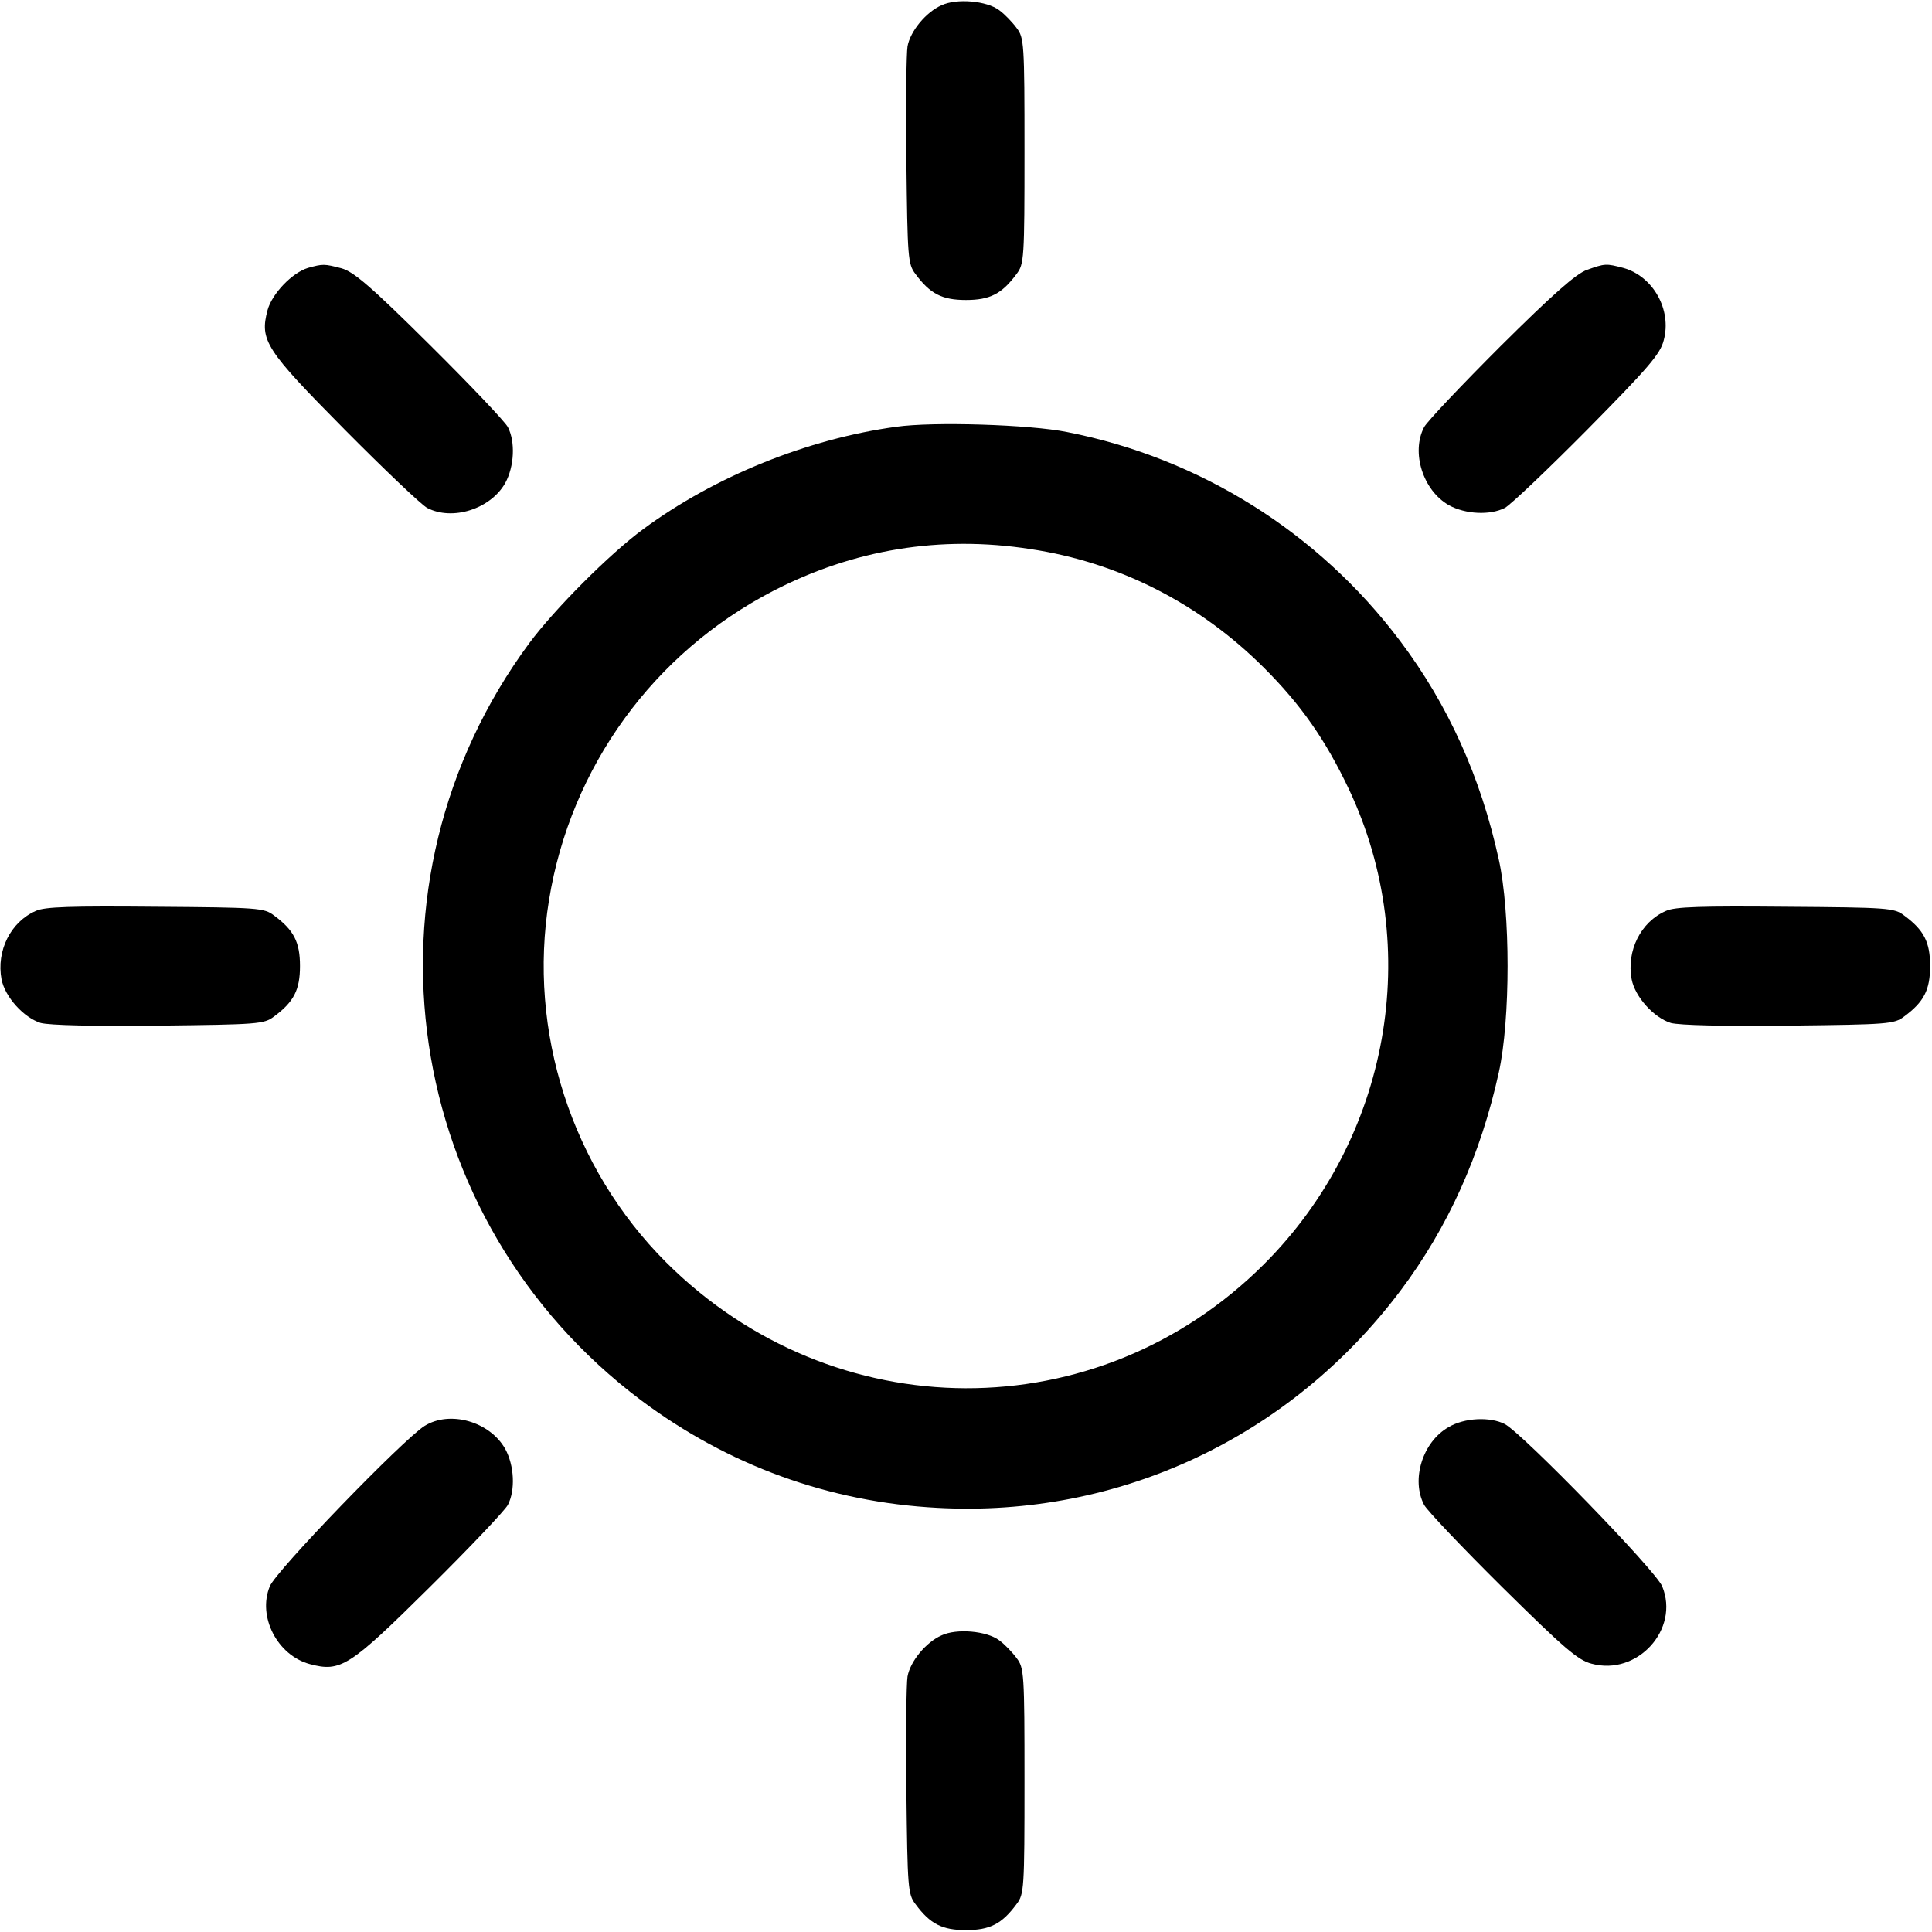 <?xml version="1.0" standalone="no"?>
<!DOCTYPE svg PUBLIC "-//W3C//DTD SVG 20010904//EN"
 "http://www.w3.org/TR/2001/REC-SVG-20010904/DTD/svg10.dtd">
<svg version="1.0" xmlns="http://www.w3.org/2000/svg"
 width="512pt" height="512pt" viewBox="0 0 512 512"
 preserveAspectRatio="xMidYMid meet">

<g transform="translate(0,512) scale(0.1,-0.1)"
fill="#000000" stroke="none">
<path d="M2495 5106 c-41 -18 -83 -69 -90 -109 -3 -18 -5 -154 -3 -304 3 -256
4 -273 24 -299 39 -53 71 -69 134 -69 63 0 95 16 134 69 20 26 21 40 21 326 0
286 -1 300 -21 326 -11 15 -32 37 -46 47 -33 25 -113 32 -153 13z"/>
<path d="M816 4410 c-42 -13 -95 -68 -107 -112 -21 -80 -6 -104 204 -316 106
-107 204 -200 219 -208 67 -35 168 -3 207 66 24 44 27 109 7 148 -8 15 -101
113 -208 219 -156 155 -201 193 -233 202 -46 12 -49 12 -89 1z"/>
<path d="M4206 4405 c-29 -10 -91 -65 -229 -202 -103 -103 -195 -200 -203
-215 -35 -67 -3 -168 66 -207 44 -24 109 -27 148 -7 15 8 113 101 219 208 161
163 193 200 202 236 22 81 -28 170 -107 192 -46 12 -48 12 -96 -5z"/>
<path d="M2375 3989 c-235 -32 -482 -132 -670 -271 -90 -66 -236 -213 -302
-302 -471 -637 -339 -1530 296 -2007 230 -172 498 -270 786 -285 481 -26 934
187 1226 575 127 169 213 361 261 579 31 140 31 424 0 564 -48 219 -134 410
-262 580 -216 287 -530 484 -882 553 -99 20 -355 28 -453 14z m355 -324 c235
-35 449 -144 620 -315 98 -98 163 -191 225 -322 198 -420 108 -925 -225 -1258
-441 -441 -1141 -438 -1585 5 -250 250 -367 612 -310 960 57 352 277 655 594
819 213 110 443 148 681 111z"/>
<path d="M95 2706 c-67 -29 -105 -106 -91 -181 9 -47 59 -102 104 -116 24 -6
136 -9 314 -7 261 3 278 4 304 24 53 39 69 71 69 134 0 63 -16 95 -69 134 -26
20 -42 21 -314 23 -223 2 -294 0 -317 -11z"/>
<path d="M4415 2706 c-67 -29 -105 -106 -91 -181 9 -47 59 -102 104 -116 24
-6 136 -9 314 -7 261 3 278 4 304 24 53 39 69 71 69 134 0 63 -16 95 -69 134
-26 20 -42 21 -314 23 -223 2 -294 0 -317 -11z"/>
<path d="M1125 1341 c-57 -36 -394 -384 -410 -425 -33 -80 20 -183 106 -206
82 -22 105 -7 317 203 107 106 200 204 208 219 20 39 17 104 -7 148 -41 73
-147 103 -214 61z"/>
<path d="M3839 1338 c-69 -39 -100 -139 -65 -206 8 -15 101 -113 208 -219 163
-161 200 -193 236 -202 121 -33 234 91 187 205 -17 42 -369 404 -417 430 -39
20 -107 17 -149 -8z"/>
<path d="M2495 786 c-41 -18 -83 -69 -90 -109 -3 -18 -5 -154 -3 -304 3 -256
4 -273 24 -299 39 -53 71 -69 134 -69 63 0 95 16 134 69 20 26 21 40 21 326 0
286 -1 300 -21 326 -11 15 -32 37 -46 47 -33 25 -113 32 -153 13z"/>
</g>
</svg>
